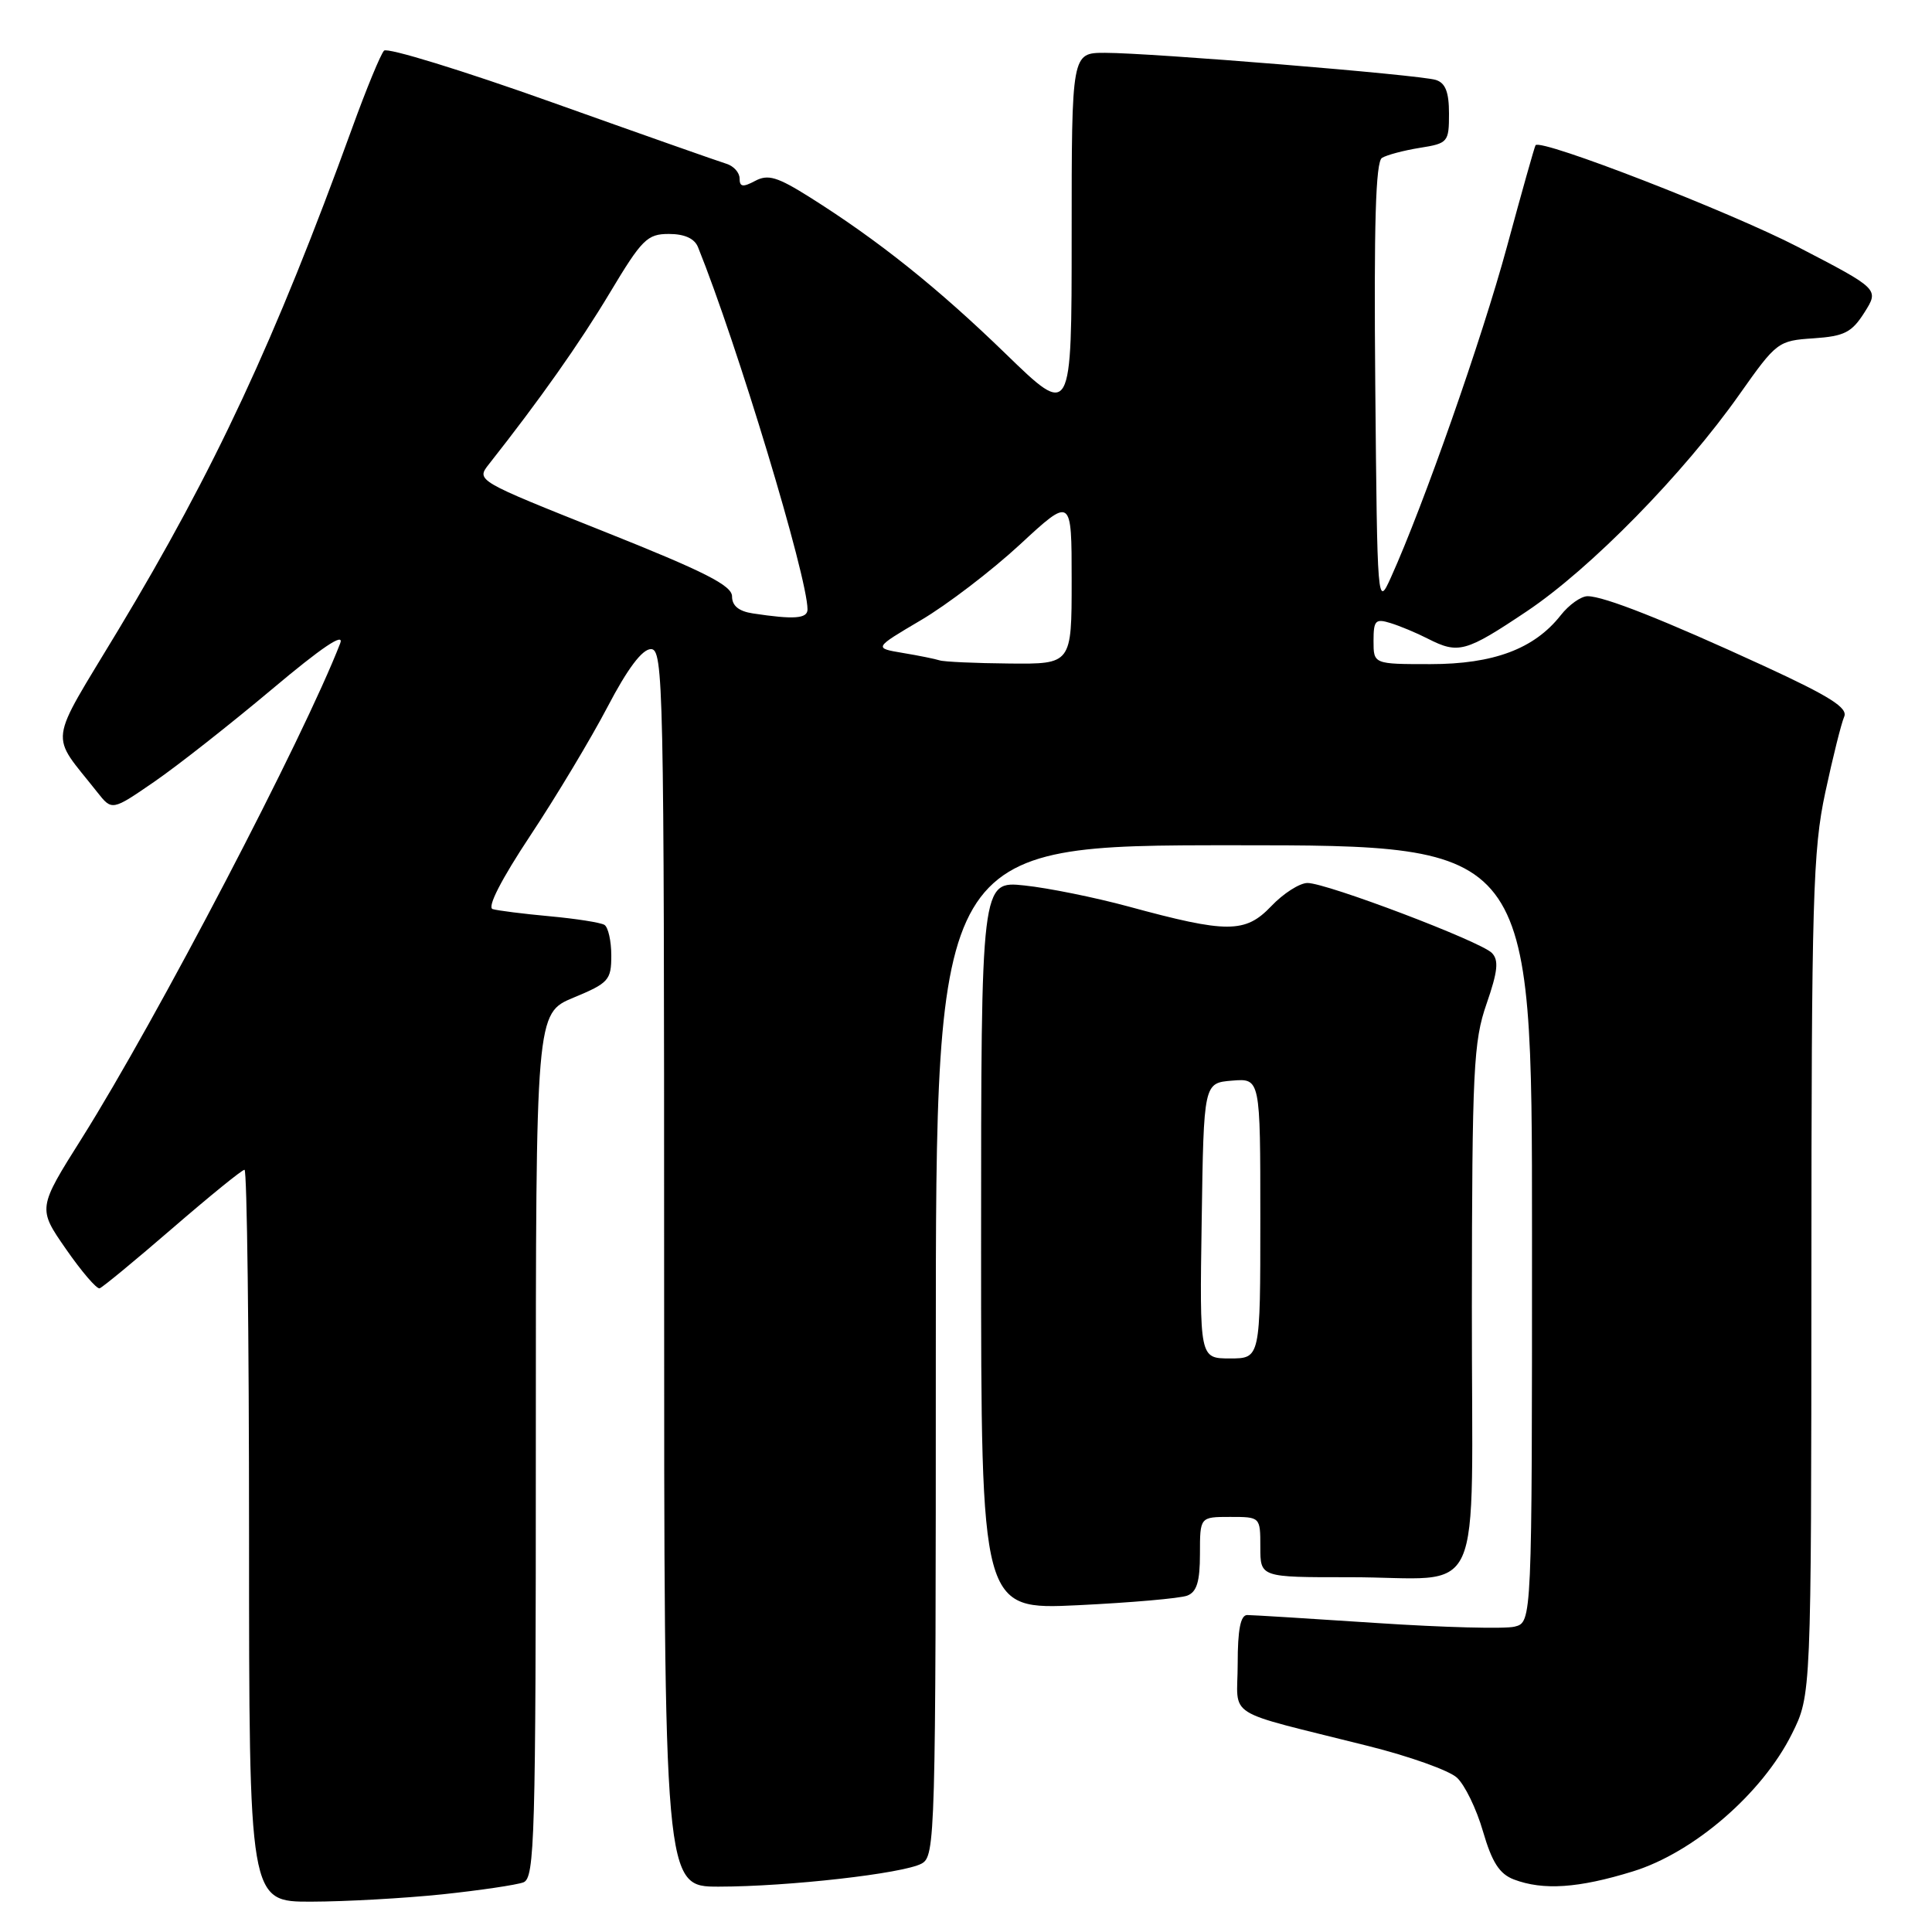 <?xml version="1.0" encoding="UTF-8" standalone="no"?>
<!DOCTYPE svg PUBLIC "-//W3C//DTD SVG 1.1//EN" "http://www.w3.org/Graphics/SVG/1.1/DTD/svg11.dtd" >
<svg xmlns="http://www.w3.org/2000/svg" xmlns:xlink="http://www.w3.org/1999/xlink" version="1.1" viewBox="0 0 256 256">
 <g >
 <path fill="currentColor"
d=" M 58.61 251.01 C 63.62 250.48 68.46 249.76 69.36 249.42 C 70.85 248.84 71.00 243.69 71.00 191.53 C 71.00 134.27 71.00 134.27 76.00 132.19 C 80.65 130.26 81.00 129.87 81.00 126.61 C 81.00 124.69 80.59 122.86 80.09 122.55 C 79.58 122.24 76.32 121.73 72.84 121.41 C 69.35 121.09 65.95 120.66 65.28 120.46 C 64.52 120.23 66.43 116.51 70.28 110.70 C 73.70 105.54 78.30 97.87 80.50 93.67 C 83.15 88.60 85.09 86.02 86.25 86.01 C 87.90 86.00 88.00 90.57 88.00 168.00 C 88.00 250.00 88.00 250.00 95.25 249.99 C 104.48 249.98 119.65 248.26 122.11 246.94 C 123.93 245.96 124.00 243.62 124.00 178.96 C 124.00 112.00 124.00 112.00 163.50 112.00 C 203.00 112.00 203.00 112.00 203.00 163.48 C 203.00 214.96 203.00 214.96 200.69 215.54 C 199.42 215.86 191.22 215.64 182.46 215.06 C 173.70 214.48 165.96 214.00 165.27 214.00 C 164.38 214.00 164.00 215.91 164.00 220.46 C 164.00 227.84 161.79 226.45 181.32 231.36 C 186.73 232.71 192.00 234.59 193.04 235.54 C 194.08 236.48 195.64 239.68 196.50 242.66 C 197.70 246.78 198.69 248.31 200.60 249.04 C 204.48 250.51 209.16 250.20 216.37 247.97 C 224.44 245.48 233.51 237.63 237.43 229.76 C 240.00 224.61 240.00 224.61 240.02 169.05 C 240.03 119.10 240.22 112.64 241.86 105.00 C 242.86 100.33 243.99 95.82 244.36 94.98 C 244.89 93.80 242.51 92.29 233.77 88.26 C 220.52 82.16 212.54 79.00 210.36 79.00 C 209.49 79.00 207.89 80.14 206.80 81.53 C 203.30 85.98 197.90 88.00 189.54 88.00 C 182.00 88.00 182.00 88.00 182.00 84.93 C 182.00 82.21 182.25 81.94 184.25 82.56 C 185.49 82.94 187.72 83.87 189.20 84.63 C 193.25 86.69 194.20 86.43 202.31 81.00 C 210.75 75.35 223.06 62.80 230.50 52.24 C 235.40 45.30 235.60 45.14 240.30 44.83 C 244.40 44.55 245.37 44.05 247.05 41.40 C 249.00 38.31 249.00 38.31 238.25 32.73 C 229.26 28.07 204.22 18.35 203.47 19.24 C 203.35 19.38 201.64 25.45 199.67 32.72 C 196.36 44.91 188.63 66.93 184.31 76.50 C 182.51 80.48 182.50 80.37 182.23 51.07 C 182.04 29.67 182.28 21.44 183.12 20.92 C 183.76 20.53 186.01 19.93 188.14 19.59 C 191.86 19.00 192.00 18.83 192.00 15.06 C 192.00 12.20 191.53 10.99 190.25 10.59 C 188.09 9.91 152.51 7.00 146.42 7.00 C 142.00 7.00 142.00 7.00 142.00 31.18 C 142.00 55.36 142.00 55.36 133.25 46.87 C 124.25 38.14 116.38 31.85 107.31 26.14 C 103.00 23.43 101.77 23.06 100.06 23.97 C 98.43 24.84 98.00 24.77 98.00 23.65 C 98.00 22.87 97.21 21.99 96.25 21.70 C 95.29 21.41 84.87 17.74 73.09 13.54 C 61.32 9.34 51.33 6.27 50.89 6.71 C 50.45 7.15 48.54 11.78 46.65 17.00 C 36.47 45.04 28.44 62.28 15.66 83.50 C 6.25 99.13 6.54 96.92 12.89 104.97 C 14.84 107.44 14.84 107.44 20.45 103.58 C 23.53 101.46 30.53 95.95 36.01 91.35 C 42.63 85.78 45.67 83.73 45.08 85.24 C 40.24 97.74 20.79 135.00 10.85 150.81 C 4.99 160.11 4.99 160.11 8.75 165.52 C 10.81 168.49 12.81 170.82 13.20 170.71 C 13.58 170.59 17.92 167.01 22.85 162.75 C 27.78 158.49 32.07 155.00 32.40 155.00 C 32.73 155.00 33.00 176.82 33.00 203.50 C 33.00 252.00 33.00 252.00 41.25 251.98 C 45.79 251.97 53.60 251.53 58.61 251.01 Z  M 157.31 211.43 C 158.58 210.95 159.00 209.57 159.00 205.89 C 159.00 201.00 159.00 201.00 163.00 201.00 C 167.00 201.00 167.00 201.00 167.00 205.00 C 167.00 209.00 167.00 209.00 178.75 208.99 C 197.09 208.97 194.99 213.57 195.03 173.13 C 195.06 141.68 195.24 138.00 196.98 133.00 C 198.47 128.70 198.62 127.23 197.68 126.27 C 196.17 124.73 175.79 117.00 173.25 117.00 C 172.22 117.00 170.05 118.38 168.44 120.08 C 165.00 123.68 162.61 123.68 149.50 120.11 C 145.10 118.92 138.91 117.66 135.75 117.33 C 130.00 116.72 130.00 116.72 130.00 165.01 C 130.00 213.31 130.00 213.31 142.81 212.70 C 149.85 212.36 156.38 211.79 157.31 211.43 Z  M 124.50 87.50 C 123.95 87.32 121.76 86.87 119.64 86.52 C 115.77 85.87 115.77 85.87 122.02 82.18 C 125.46 80.16 131.36 75.65 135.14 72.16 C 142.00 65.81 142.00 65.81 142.00 76.91 C 142.00 88.00 142.00 88.00 133.75 87.92 C 129.21 87.88 125.05 87.69 124.50 87.50 Z  M 99.75 81.28 C 97.90 81.00 97.00 80.27 97.00 79.03 C 97.00 77.58 93.39 75.75 80.04 70.43 C 63.08 63.67 63.08 63.67 64.79 61.50 C 71.54 52.94 76.77 45.53 80.80 38.81 C 85.06 31.70 85.76 31.00 88.63 31.00 C 90.70 31.00 92.03 31.60 92.49 32.75 C 97.66 45.56 106.99 76.41 107.00 80.75 C 107.00 81.98 105.21 82.11 99.75 81.28 Z  M 159.23 161.75 C 159.50 143.50 159.50 143.50 163.25 143.19 C 167.00 142.88 167.00 142.88 167.00 161.44 C 167.00 180.00 167.00 180.00 162.98 180.00 C 158.95 180.00 158.95 180.00 159.23 161.75 Z "/>
</g>
</svg>